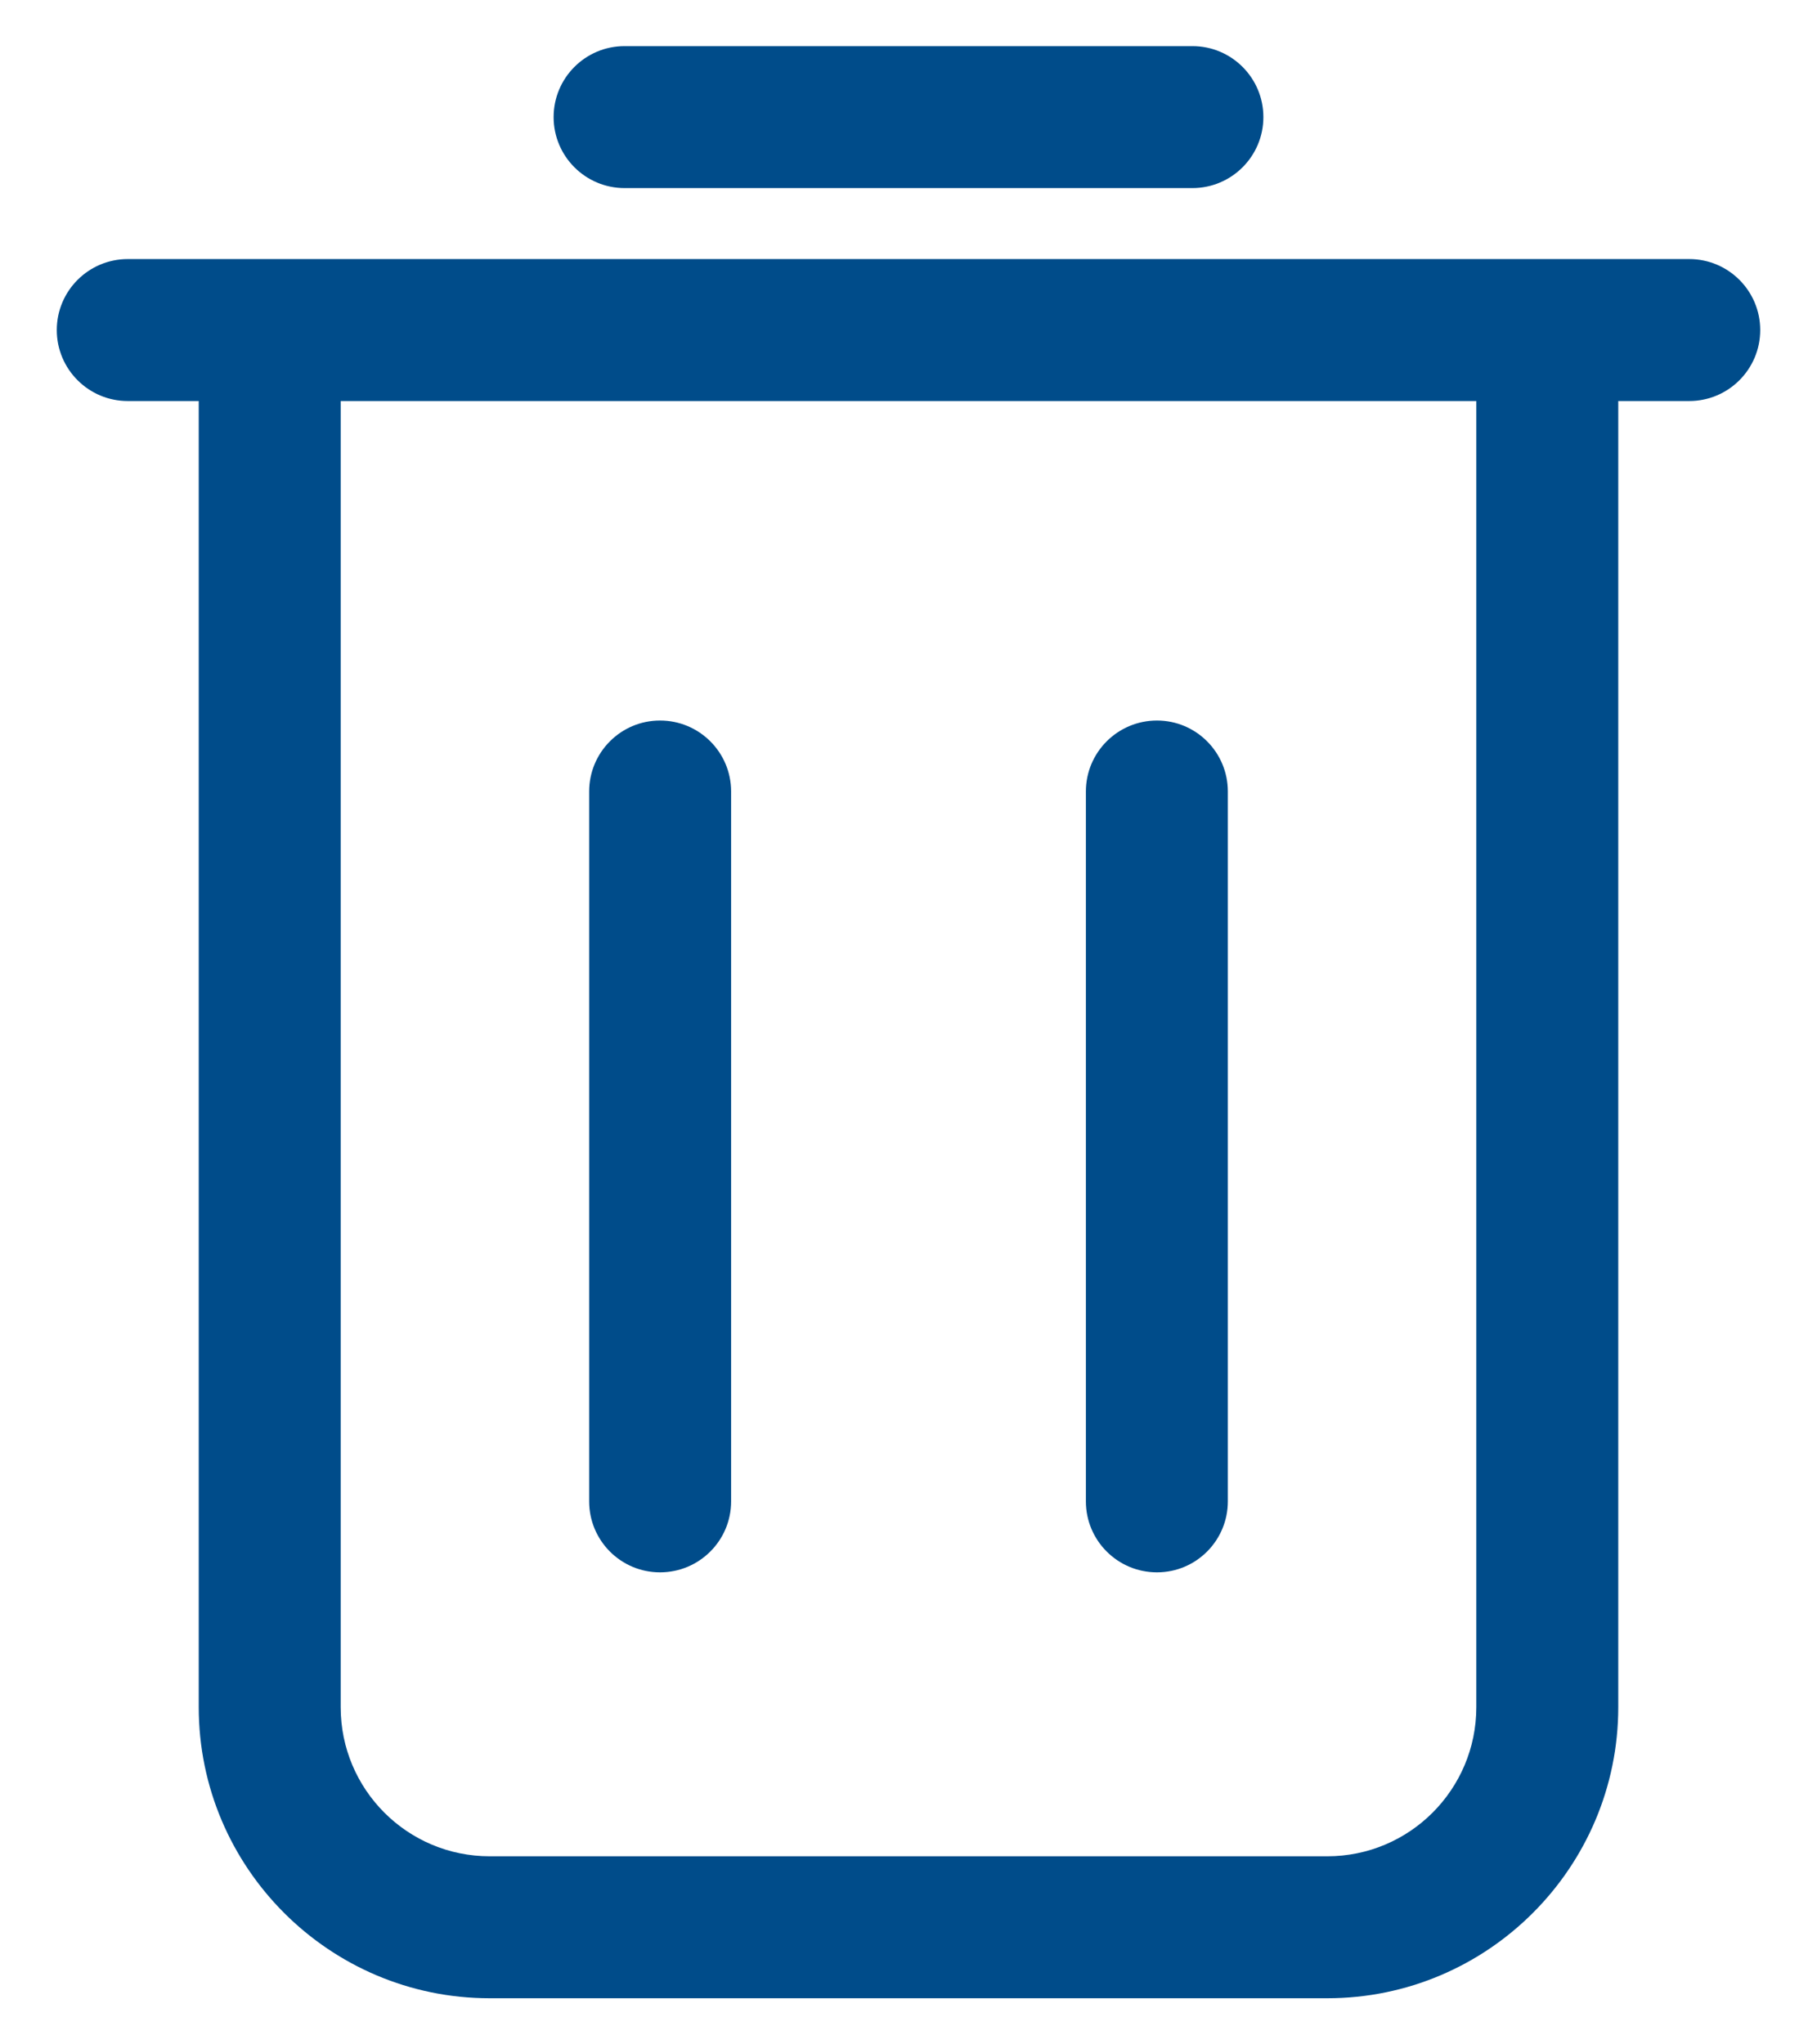 <svg width="16" height="18" viewBox="0 0 16 18" fill="none" xmlns="http://www.w3.org/2000/svg">
<path d="M10.188 13.844C10.533 13.844 10.812 13.564 10.812 13.219V6.969C10.812 6.624 10.533 6.344 10.188 6.344C9.842 6.344 9.562 6.624 9.562 6.969V13.219C9.562 13.564 9.842 13.844 10.188 13.844Z" fill="#004C8A"/>
<path d="M5.812 13.844C6.158 13.844 6.438 13.564 6.438 13.219V6.969C6.438 6.624 6.158 6.344 5.812 6.344C5.467 6.344 5.188 6.624 5.188 6.969V13.219C5.188 13.564 5.467 13.844 5.812 13.844Z" fill="#004C8A"/>
<path d="M10.5 1.656C10.845 1.656 11.125 1.376 11.125 1.031C11.125 0.686 10.845 0.406 10.5 0.406H5.5C5.155 0.406 4.875 0.686 4.875 1.031C4.875 1.376 5.155 1.656 5.5 1.656H10.5Z" fill="#004C8A"/>
<path d="M1.125 2.281C0.78 2.281 0.5 2.561 0.5 2.906C0.5 3.251 0.78 3.531 1.125 3.531H1.75V15.031C1.75 16.444 2.9 17.594 4.312 17.594H11.688C13.1 17.594 14.25 16.444 14.25 15.031V3.531H14.875C15.22 3.531 15.5 3.251 15.5 2.906C15.5 2.561 15.22 2.281 14.875 2.281H13.625H2.375H1.125ZM13 3.531V15.031C13 15.756 12.412 16.344 11.688 16.344H4.312C3.587 16.344 3 15.756 3 15.031V3.531H13Z" fill="#004C8A"/>
</svg>
